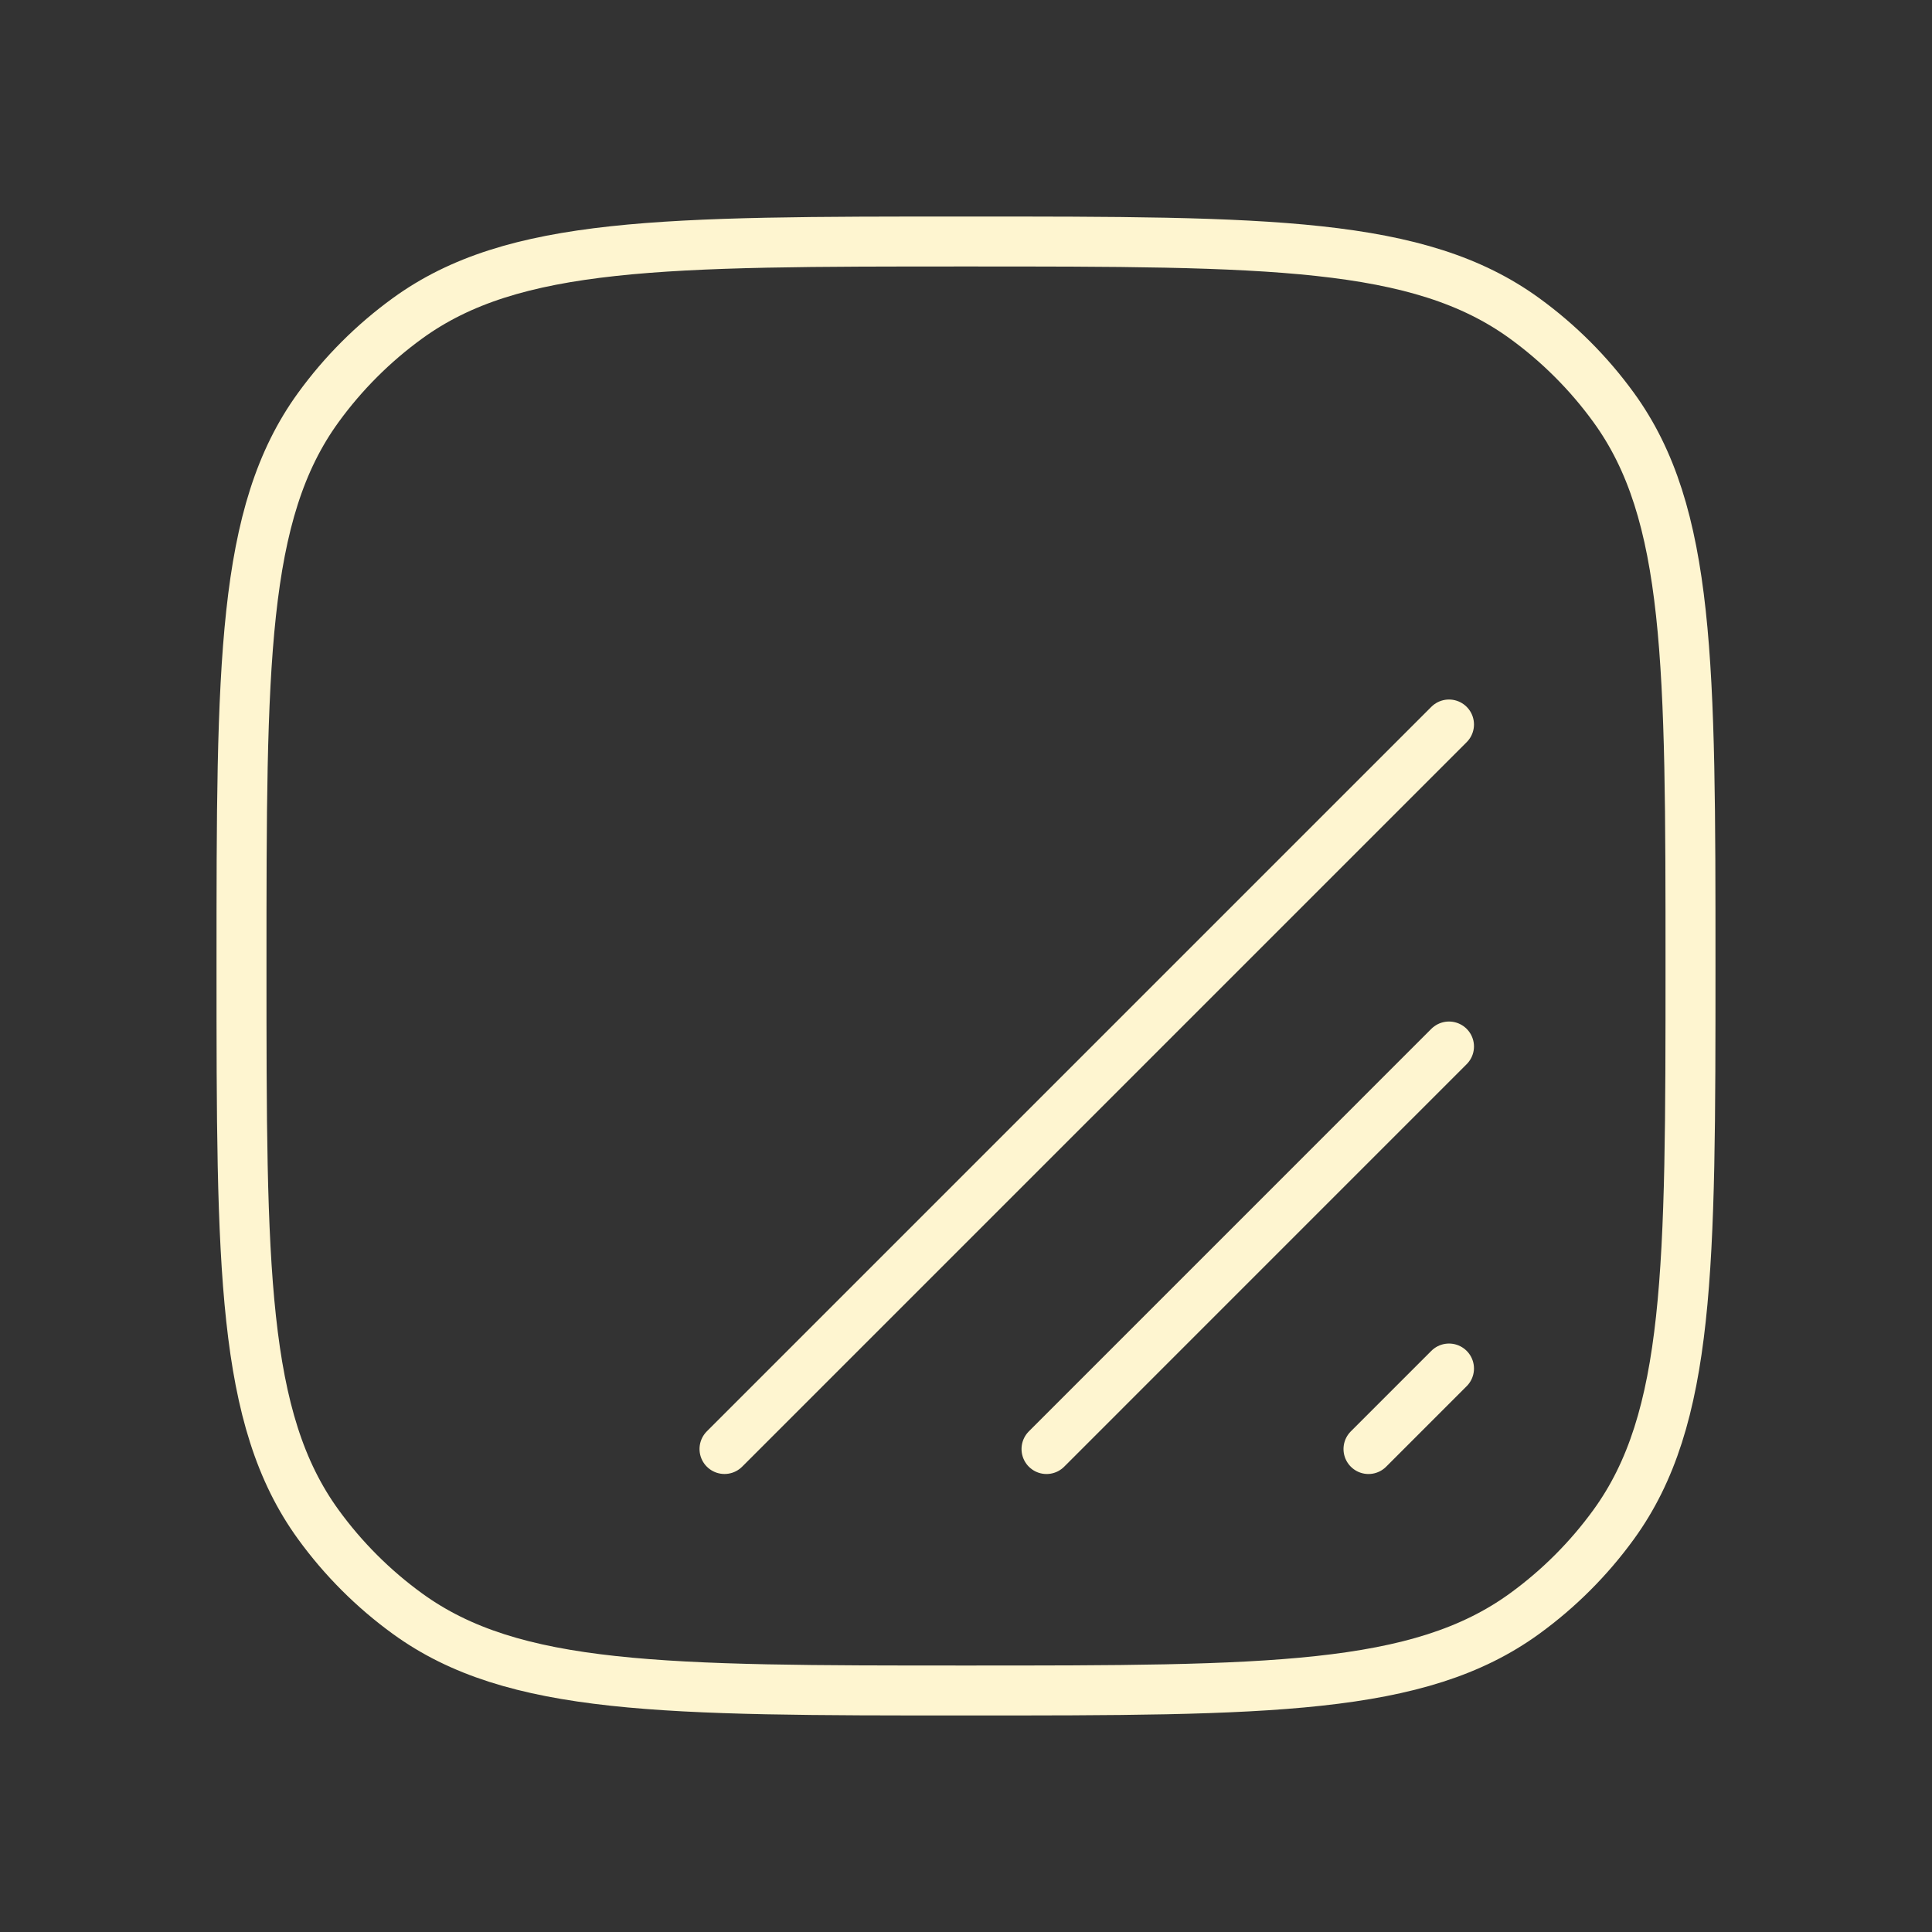 <svg width="58" height="58" viewBox="0 0 58 58" fill="none" xmlns="http://www.w3.org/2000/svg">
<rect x="0" y="0" width="58" height="58" fill="#333333" stroke="none"/>
<path d="M12.231 48.442C15.407 50.75 19.938 50.75 29 50.75C38.062 50.75 42.593 50.75 45.769 48.442C46.795 47.697 47.697 46.795 48.442 45.769C50.75 42.593 50.75 38.062 50.75 29C50.75 19.938 50.75 15.407 48.442 12.231C47.697 11.205 46.795 10.303 45.769 9.558C42.593 7.25 38.062 7.25 29 7.25C19.938 7.25 15.407 7.25 12.231 9.558C11.205 10.303 10.303 11.205 9.558 12.231C7.25 15.407 7.25 19.938 7.25 29C7.25 38.062 7.25 42.593 9.558 45.769C10.303 46.795 11.205 47.697 12.231 48.442Z" stroke="#FEF5D0" stroke-width="1.5" stroke-linecap="round" stroke-linejoin="round"/>
<path d="M41.083 43.501L43.5 41.084M31.417 43.501L43.5 31.417M21.75 43.5L43.5 21.75" stroke="#FEF5D0" stroke-width="1.5" stroke-linecap="round" stroke-linejoin="round"/>
</svg>
